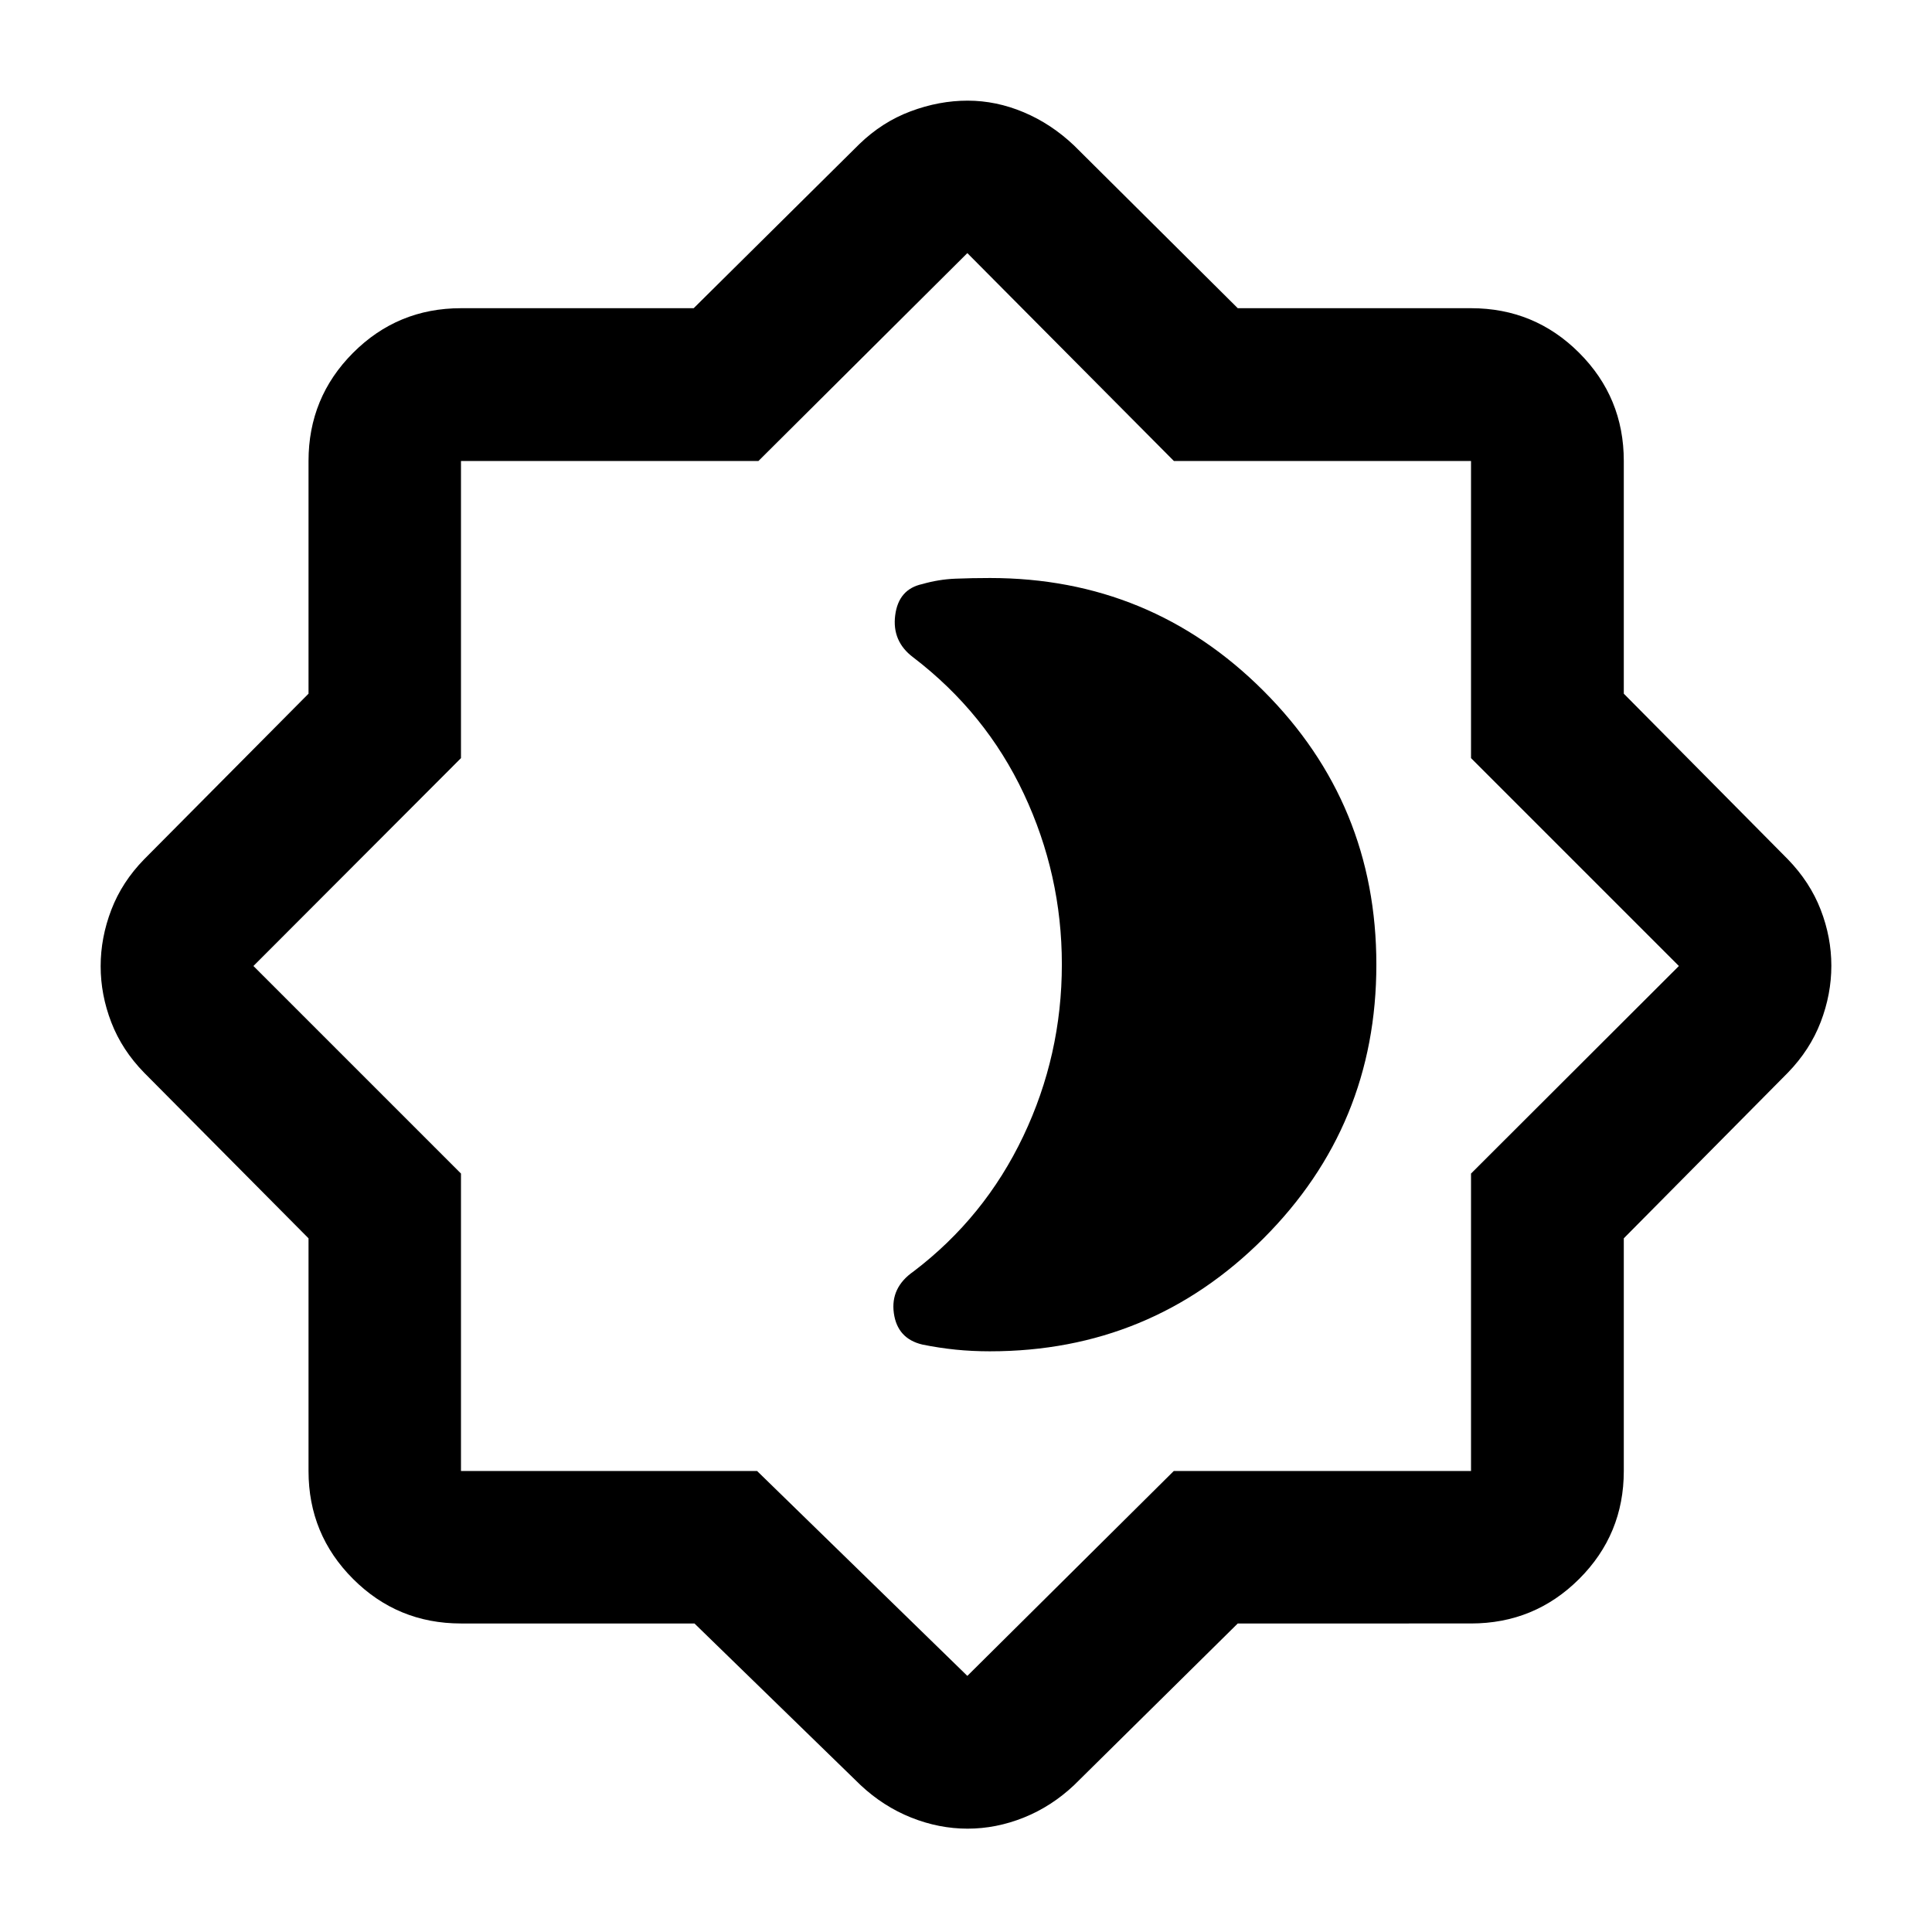 <svg xmlns="http://www.w3.org/2000/svg" height="40" viewBox="0 -960 960 960" width="40"><path d="M491.942-288.544q79.795 0 135.879-56.1 56.085-56.101 56.085-136.058t-56.085-136.022q-56.084-56.066-135.879-56.066-9 0-17.254.334-8.253.333-16.427 2.681-11.775 2.534-13.442 15.493-1.667 12.96 8.929 20.903 36.068 27.567 54.975 67.789 18.907 40.221 18.907 84.739 0 45.177-19.202 85.492-19.203 40.315-54.533 67.156-11.504 8-9.75 20.688 1.754 12.689 14.195 15.623 8.298 1.682 16.482 2.515 8.185.833 17.12.833Zm-146.87 135.24H229.058q-31.494 0-53.624-22.13-22.13-22.13-22.13-53.624v-115.63l-81.66-82.269q-11.021-11.275-16.325-25.007-5.305-13.731-5.305-27.936t5.305-28.036q5.304-13.832 16.326-25.107l81.659-82.269v-115.63q0-31.56 22.13-53.736 22.13-22.177 53.624-22.177h115.63l82.269-81.5q11.355-11.022 25.511-16.326 14.157-5.305 28.336-5.305 14.178 0 27.879 5.768 13.7 5.768 25.027 16.529l81.326 80.834h115.906q31.56 0 53.736 22.177 22.177 22.176 22.177 53.736v115.63l81.5 82.269q11.022 11.355 16.326 25.054 5.305 13.699 5.305 27.87 0 14.171-5.305 27.989-5.304 13.818-16.326 25.173l-81.5 82.269v115.63q0 31.494-22.177 53.624-22.176 22.13-53.736 22.13H615.036L533.71-72.978q-11.247 10.601-24.986 16.116-13.738 5.514-27.95 5.514t-28.019-5.514q-13.808-5.515-25.132-16.116l-82.551-80.326Zm31.131-75.754L480.667-127.26l102.567-101.798h147.708v-147.811L834.232-480l-103.29-103.29v-147.652H583.29l-102.623-103.29-103.798 103.29H229.058v147.652L125.927-480l103.131 103.131v147.811h147.145Zm104.464-251.609Z"/></svg>